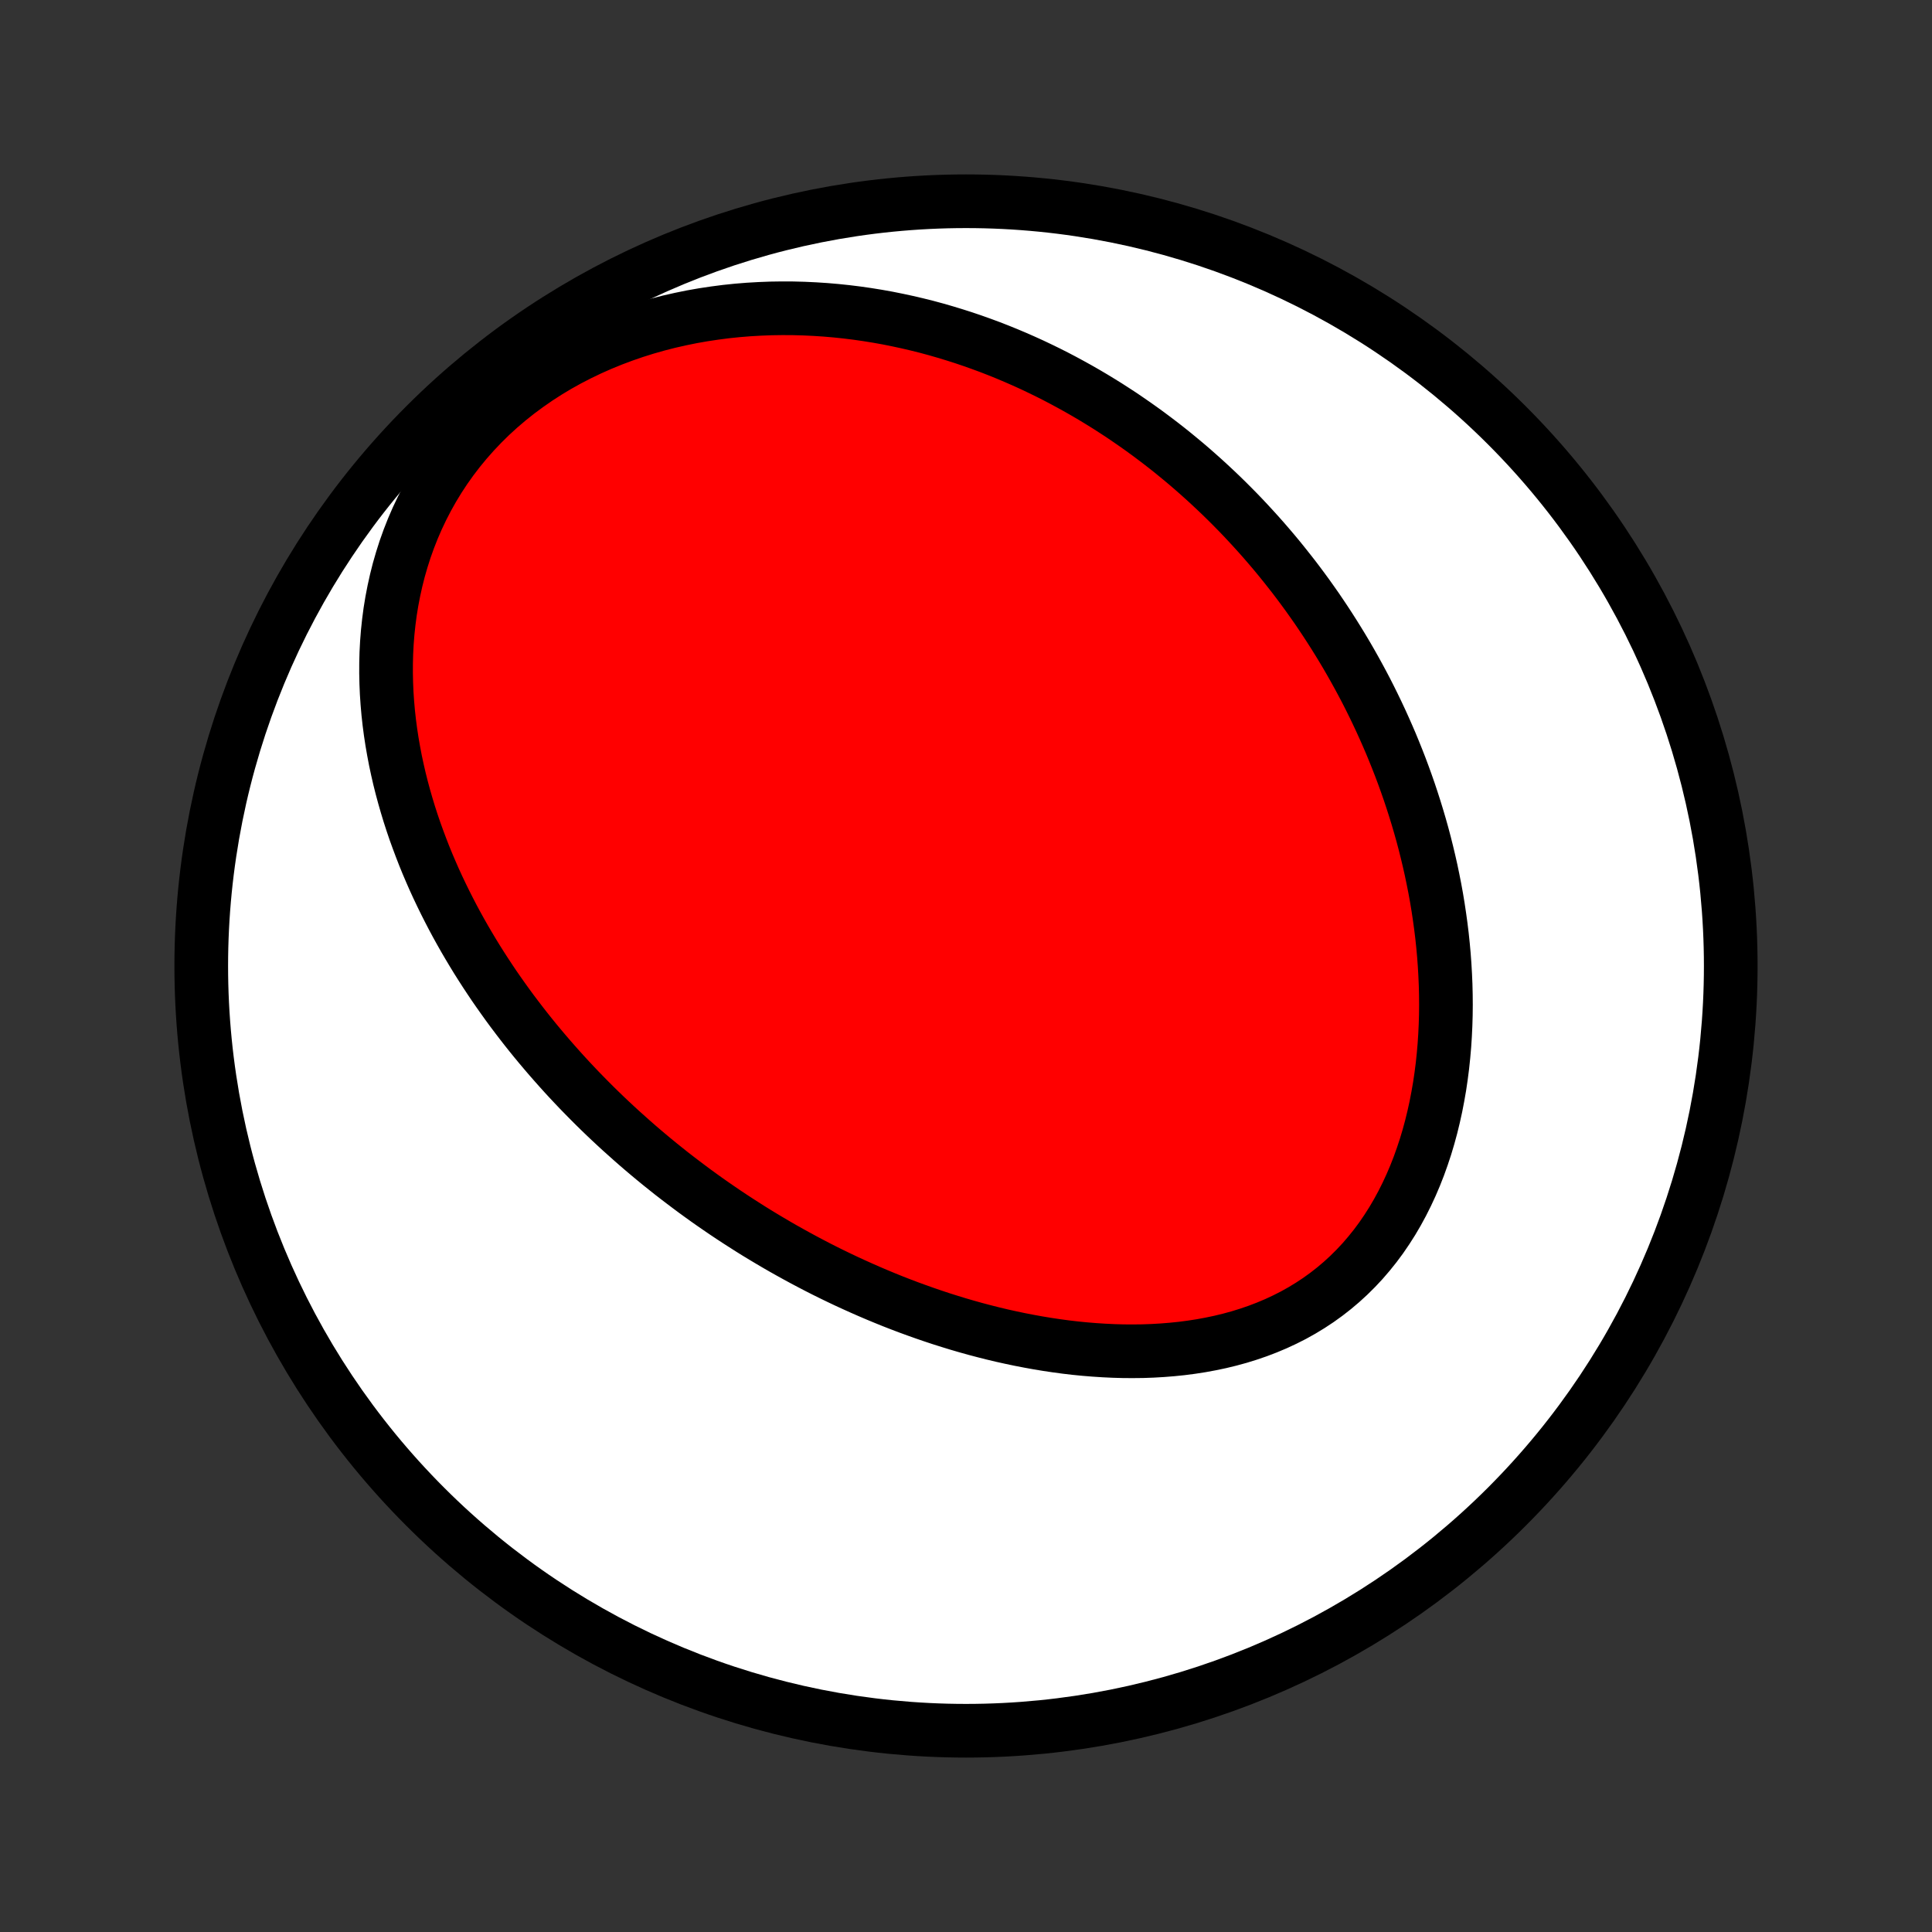 <?xml version="1.0" encoding="utf-8" standalone="no"?>
<!DOCTYPE svg PUBLIC "-//W3C//DTD SVG 1.1//EN"
  "http://www.w3.org/Graphics/SVG/1.1/DTD/svg11.dtd">
<!-- Created with matplotlib (http://matplotlib.org/) -->
<svg height="72pt" version="1.1" viewBox="0 0 72 72" width="72pt" xmlns="http://www.w3.org/2000/svg" xmlns:xlink="http://www.w3.org/1999/xlink">
 <rect x="0" y="0" width="72" height="72" fill="#333333" stroke="none"/>
 <defs>
  <style type="text/css">
*{stroke-linecap:butt;stroke-linejoin:round;}
  </style>
 </defs>
 <g id="figure_1">
  <g id="patch_1">
   <path d="
M0 72
L72 72
L72 0
L0 0
z
" style="fill:none;"/>
  </g>
  <g id="axes_1">
   <g id="PatchCollection_1">
    <defs>
     <path d="
M36 -7.5
C43.558 -7.5 50.808 -10.503 56.153 -15.848
C61.497 -21.192 64.5 -28.442 64.5 -36
C64.5 -43.558 61.497 -50.808 56.153 -56.153
C50.808 -61.497 43.558 -64.5 36 -64.5
C28.442 -64.5 21.192 -61.497 15.848 -56.153
C10.503 -50.808 7.5 -43.558 7.5 -36
C7.5 -28.442 10.503 -21.192 15.848 -15.848
C21.192 -10.503 28.442 -7.5 36 -7.5
z
" id="C0_0_a811fe30f3"/>
     <path d="
M23.551 -29.496
L23.755 -29.317
L23.96 -29.141
L24.167 -28.966
L24.376 -28.792
L24.586 -28.62
L24.798 -28.45
L25.011 -28.28
L25.227 -28.113
L25.444 -27.947
L25.663 -27.782
L25.883 -27.618
L26.106 -27.456
L26.33 -27.295
L26.556 -27.136
L26.785 -26.978
L27.015 -26.821
L27.247 -26.666
L27.482 -26.512
L27.719 -26.36
L27.957 -26.208
L28.198 -26.058
L28.442 -25.91
L28.688 -25.763
L28.936 -25.617
L29.186 -25.473
L29.439 -25.331
L29.694 -25.19
L29.952 -25.05
L30.213 -24.912
L30.476 -24.775
L30.742 -24.64
L31.011 -24.507
L31.282 -24.376
L31.556 -24.246
L31.833 -24.119
L32.113 -23.993
L32.395 -23.869
L32.681 -23.747
L32.97 -23.627
L33.261 -23.509
L33.556 -23.394
L33.854 -23.281
L34.155 -23.171
L34.459 -23.063
L34.765 -22.958
L35.075 -22.855
L35.389 -22.756
L35.705 -22.659
L36.024 -22.566
L36.346 -22.476
L36.672 -22.39
L37 -22.307
L37.331 -22.228
L37.665 -22.154
L38.002 -22.083
L38.342 -22.017
L38.684 -21.955
L39.029 -21.898
L39.377 -21.846
L39.726 -21.799
L40.078 -21.758
L40.432 -21.723
L40.788 -21.694
L41.146 -21.671
L41.505 -21.654
L41.865 -21.644
L42.226 -21.642
L42.589 -21.646
L42.951 -21.659
L43.314 -21.68
L43.677 -21.709
L44.039 -21.746
L44.4 -21.793
L44.761 -21.849
L45.119 -21.915
L45.476 -21.99
L45.83 -22.076
L46.181 -22.172
L46.529 -22.28
L46.873 -22.398
L47.213 -22.528
L47.548 -22.669
L47.877 -22.822
L48.201 -22.986
L48.518 -23.163
L48.829 -23.352
L49.132 -23.552
L49.428 -23.765
L49.715 -23.989
L49.994 -24.225
L50.264 -24.472
L50.525 -24.731
L50.777 -25
L51.018 -25.28
L51.25 -25.569
L51.472 -25.868
L51.683 -26.177
L51.885 -26.494
L52.075 -26.818
L52.256 -27.151
L52.426 -27.49
L52.586 -27.835
L52.736 -28.186
L52.876 -28.543
L53.005 -28.904
L53.126 -29.269
L53.236 -29.637
L53.337 -30.009
L53.428 -30.383
L53.511 -30.759
L53.584 -31.137
L53.65 -31.516
L53.706 -31.896
L53.755 -32.276
L53.795 -32.657
L53.828 -33.037
L53.853 -33.416
L53.871 -33.795
L53.882 -34.172
L53.886 -34.549
L53.883 -34.923
L53.874 -35.296
L53.858 -35.667
L53.837 -36.035
L53.81 -36.401
L53.777 -36.765
L53.739 -37.127
L53.695 -37.485
L53.646 -37.841
L53.593 -38.194
L53.535 -38.544
L53.472 -38.89
L53.404 -39.234
L53.333 -39.575
L53.257 -39.912
L53.177 -40.247
L53.094 -40.578
L53.007 -40.906
L52.916 -41.23
L52.821 -41.552
L52.723 -41.87
L52.622 -42.185
L52.518 -42.497
L52.41 -42.806
L52.3 -43.111
L52.187 -43.413
L52.07 -43.713
L51.951 -44.009
L51.83 -44.302
L51.705 -44.592
L51.578 -44.879
L51.449 -45.163
L51.317 -45.444
L51.182 -45.723
L51.046 -45.998
L50.907 -46.271
L50.765 -46.541
L50.621 -46.808
L50.475 -47.072
L50.327 -47.334
L50.177 -47.593
L50.024 -47.85
L49.869 -48.104
L49.712 -48.356
L49.553 -48.605
L49.392 -48.852
L49.229 -49.096
L49.064 -49.339
L48.896 -49.578
L48.727 -49.816
L48.555 -50.051
L48.381 -50.285
L48.205 -50.516
L48.026 -50.744
L47.846 -50.971
L47.664 -51.196
L47.479 -51.419
L47.292 -51.639
L47.103 -51.858
L46.911 -52.075
L46.717 -52.289
L46.521 -52.502
L46.323 -52.713
L46.122 -52.922
L45.918 -53.129
L45.713 -53.334
L45.504 -53.538
L45.293 -53.739
L45.08 -53.938
L44.864 -54.136
L44.645 -54.332
L44.424 -54.526
L44.2 -54.718
L43.972 -54.908
L43.743 -55.096
L43.51 -55.283
L43.274 -55.467
L43.035 -55.649
L42.793 -55.83
L42.548 -56.008
L42.3 -56.184
L42.048 -56.358
L41.794 -56.531
L41.535 -56.7
L41.274 -56.868
L41.008 -57.033
L40.74 -57.196
L40.467 -57.357
L40.191 -57.515
L39.911 -57.67
L39.628 -57.823
L39.34 -57.974
L39.049 -58.121
L38.753 -58.265
L38.454 -58.407
L38.15 -58.545
L37.842 -58.68
L37.53 -58.812
L37.214 -58.94
L36.893 -59.065
L36.568 -59.185
L36.239 -59.302
L35.905 -59.415
L35.566 -59.523
L35.224 -59.627
L34.877 -59.727
L34.525 -59.822
L34.168 -59.911
L33.808 -59.995
L33.442 -60.074
L33.073 -60.148
L32.699 -60.215
L32.32 -60.276
L31.937 -60.331
L31.55 -60.379
L31.159 -60.42
L30.764 -60.454
L30.365 -60.48
L29.962 -60.499
L29.556 -60.51
L29.146 -60.512
L28.733 -60.506
L28.318 -60.49
L27.9 -60.466
L27.479 -60.432
L27.056 -60.388
L26.632 -60.333
L26.206 -60.269
L25.78 -60.194
L25.353 -60.107
L24.926 -60.01
L24.5 -59.901
L24.075 -59.78
L23.652 -59.647
L23.231 -59.502
L22.813 -59.345
L22.399 -59.176
L21.988 -58.994
L21.584 -58.8
L21.184 -58.594
L20.791 -58.375
L20.406 -58.144
L20.029 -57.901
L19.66 -57.645
L19.3 -57.379
L18.951 -57.101
L18.612 -56.812
L18.285 -56.513
L17.97 -56.203
L17.667 -55.884
L17.377 -55.556
L17.1 -55.22
L16.837 -54.876
L16.587 -54.524
L16.352 -54.166
L16.131 -53.803
L15.924 -53.434
L15.731 -53.06
L15.552 -52.683
L15.387 -52.302
L15.236 -51.919
L15.098 -51.533
L14.974 -51.145
L14.862 -50.757
L14.764 -50.368
L14.678 -49.979
L14.603 -49.59
L14.54 -49.203
L14.489 -48.816
L14.448 -48.43
L14.418 -48.047
L14.398 -47.665
L14.388 -47.286
L14.387 -46.909
L14.395 -46.535
L14.411 -46.164
L14.436 -45.797
L14.468 -45.432
L14.508 -45.071
L14.555 -44.714
L14.609 -44.36
L14.67 -44.01
L14.736 -43.663
L14.809 -43.321
L14.887 -42.982
L14.971 -42.647
L15.06 -42.317
L15.154 -41.99
L15.252 -41.667
L15.355 -41.348
L15.462 -41.033
L15.574 -40.723
L15.689 -40.416
L15.807 -40.112
L15.929 -39.813
L16.055 -39.518
L16.183 -39.226
L16.315 -38.938
L16.45 -38.654
L16.587 -38.374
L16.727 -38.097
L16.869 -37.823
L17.014 -37.553
L17.161 -37.287
L17.31 -37.024
L17.462 -36.764
L17.615 -36.508
L17.77 -36.254
L17.928 -36.004
L18.087 -35.757
L18.248 -35.513
L18.41 -35.271
L18.575 -35.033
L18.741 -34.798
L18.908 -34.565
L19.077 -34.335
L19.248 -34.108
L19.42 -33.883
L19.593 -33.661
L19.768 -33.441
L19.944 -33.224
L20.122 -33.009
L20.301 -32.797
L20.481 -32.587
L20.663 -32.379
L20.846 -32.173
L21.03 -31.969
L21.216 -31.767
L21.403 -31.568
L21.591 -31.37
L21.781 -31.175
L21.972 -30.981
L22.164 -30.789
L22.358 -30.599
L22.553 -30.411
L22.75 -30.224
L22.948 -30.04
L23.147 -29.857
z
" id="C0_1_596f3c2593"/>
    </defs>
    <g clip-path="url(#p1bffca34e9)">
     <use style="fill:#ffffff;stroke:#000000;stroke-width:2.0;" x="0.0" xlink:href="#C0_0_a811fe30f3" y="72.0"/>
    </g>
    <g clip-path="url(#p1bffca34e9)">
     <use style="fill:#ff0000;stroke:#000000;stroke-width:2.0;" x="0.0" xlink:href="#C0_1_596f3c2593" y="72.0"/>
    </g>
   </g>
  </g>
 </g>
 <defs>
  <clipPath id="p1bffca34e9">
   <rect height="72.0" width="72.0" x="0.0" y="0.0"/>
  </clipPath>
 </defs>
</svg>
